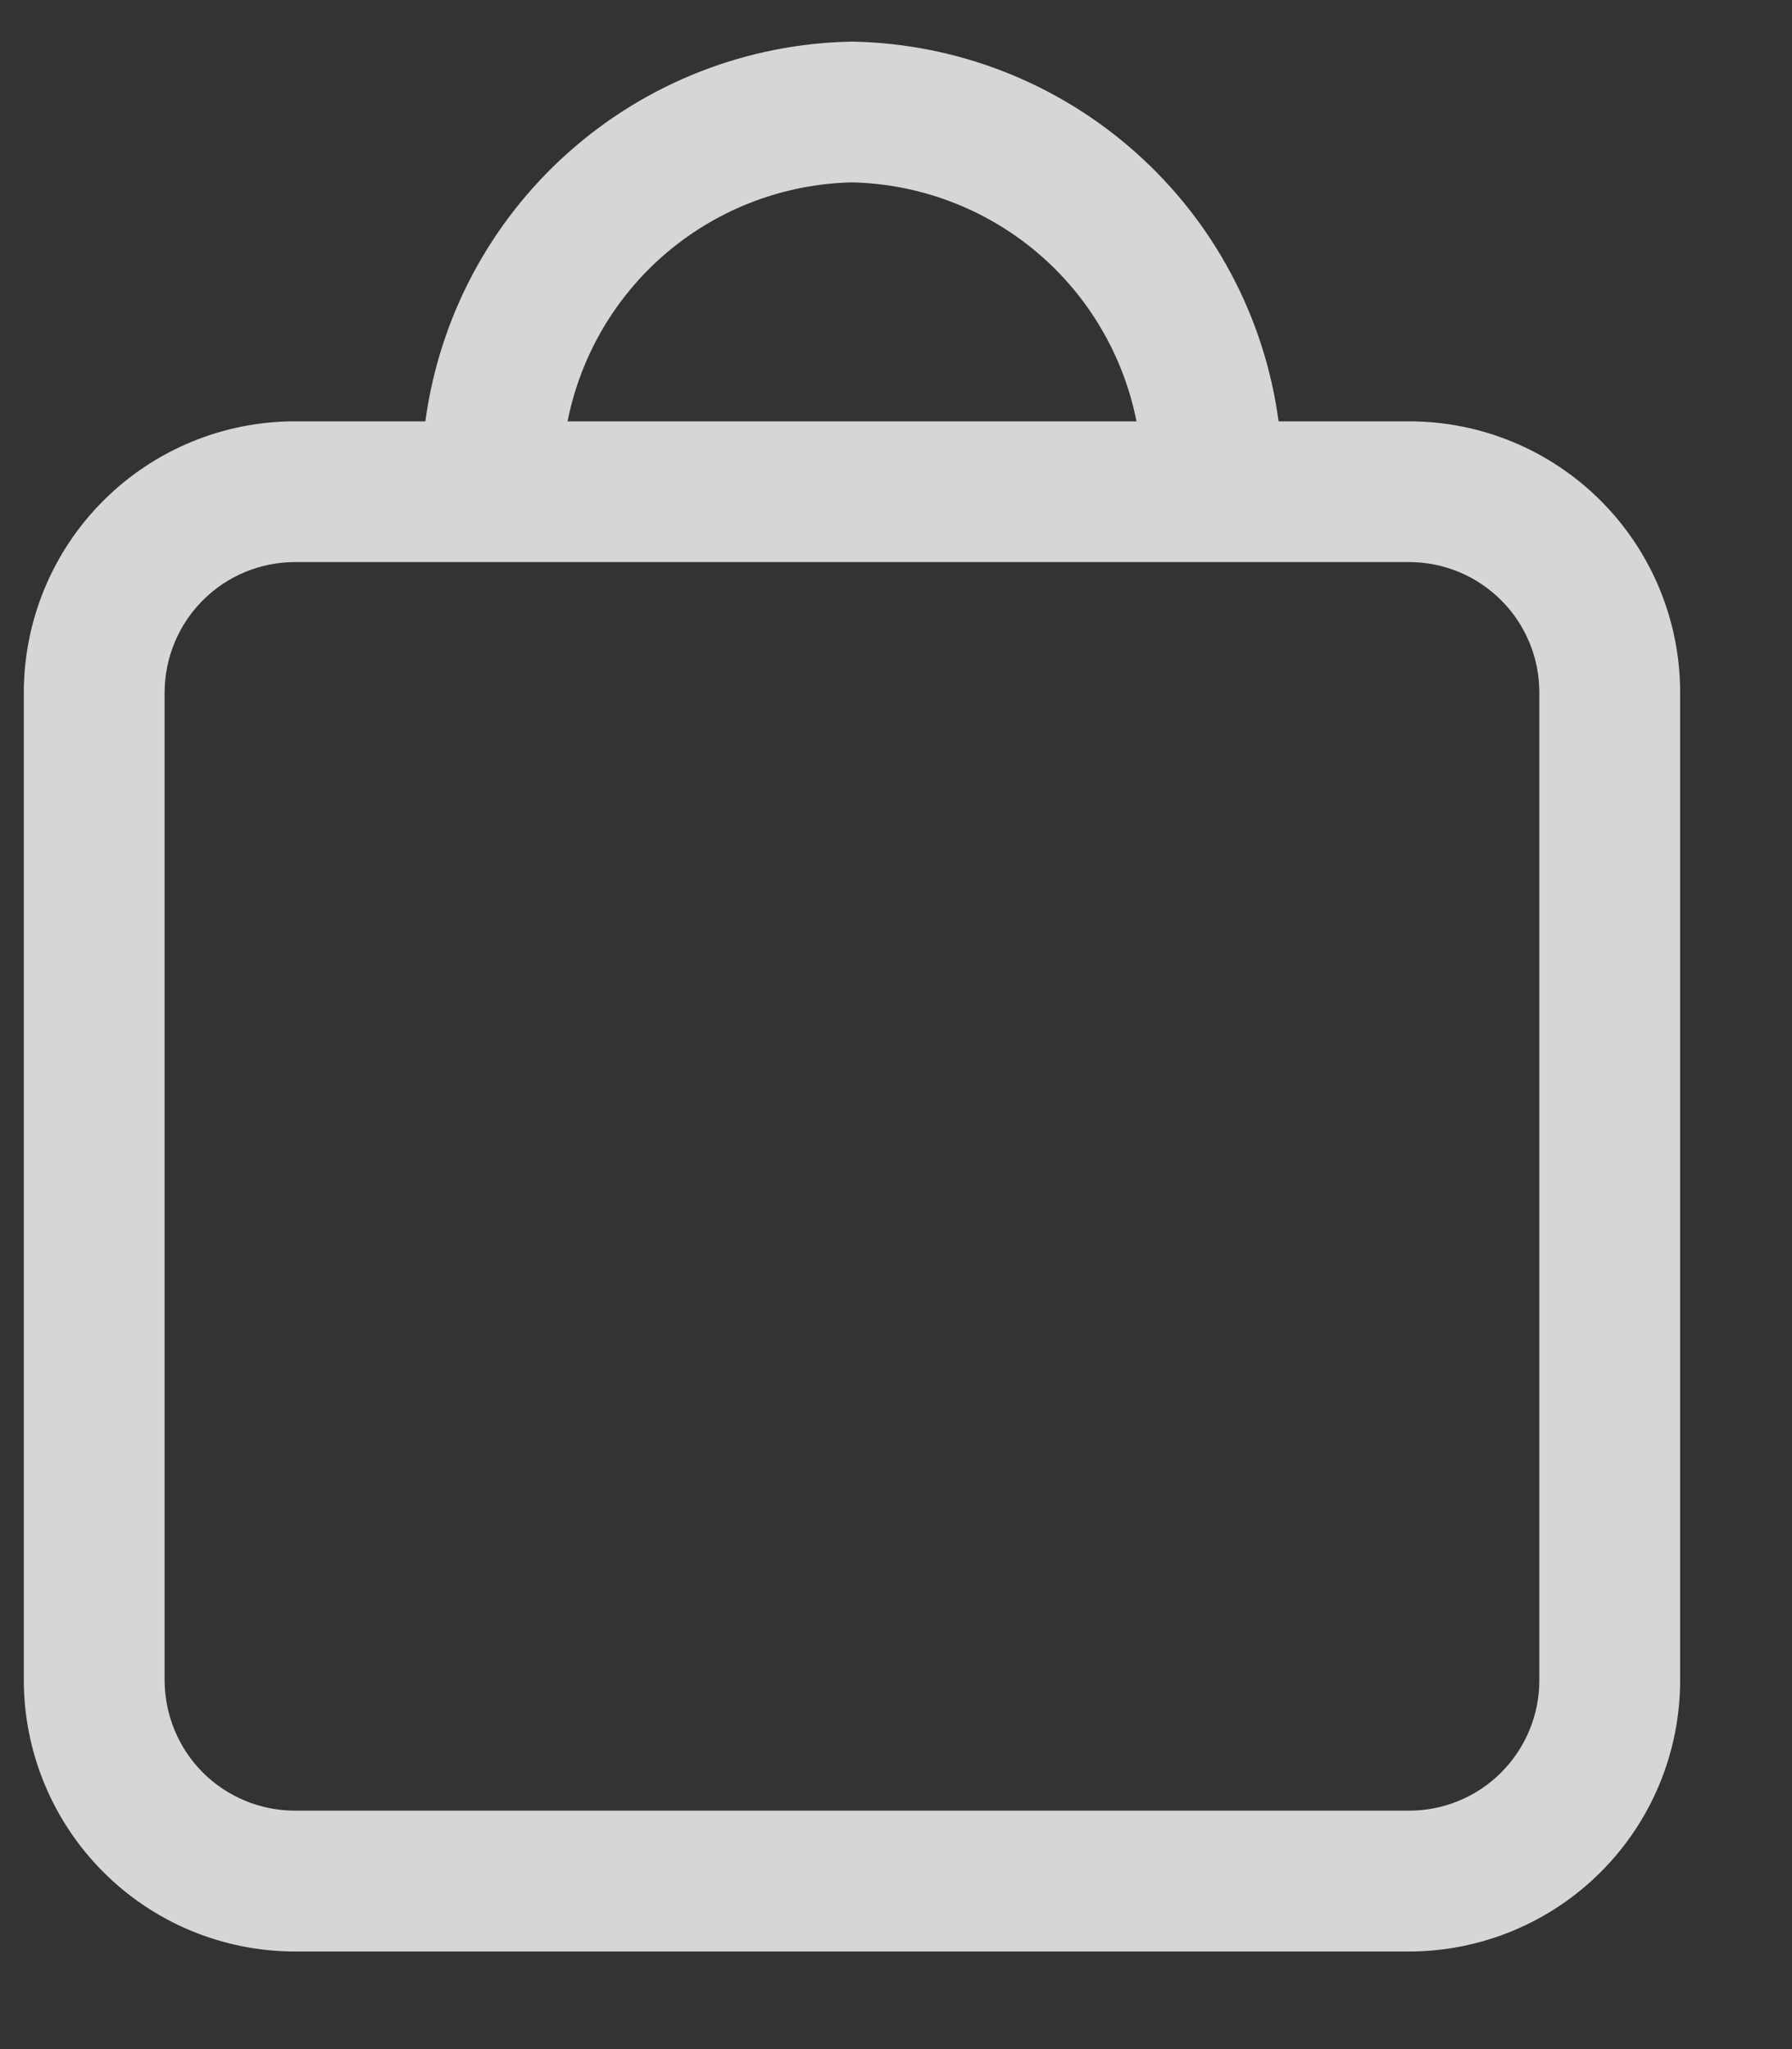 <svg width="14" height="16" viewBox="0 0 14 16" fill="none" xmlns="http://www.w3.org/2000/svg">
<rect x="0" y="0" width="14" height="16" fill="#333333" stroke="none"/>
<path d="M11.01 3.29H9.989C9.88 2.478 9.484 1.734 8.872 1.19C8.261 0.646 7.475 0.339 6.656 0.325C5.838 0.339 5.052 0.646 4.441 1.19C3.829 1.734 3.433 2.478 3.323 3.29H2.303C1.742 3.29 1.204 3.513 0.807 3.91C0.41 4.306 0.187 4.845 0.186 5.406V13.121C0.187 13.682 0.41 14.22 0.807 14.617C1.203 15.014 1.741 15.237 2.303 15.238H11.01C11.571 15.237 12.109 15.014 12.506 14.617C12.903 14.221 13.126 13.682 13.126 13.121V5.406C13.126 4.845 12.903 4.307 12.506 3.91C12.109 3.513 11.571 3.29 11.01 3.29ZM6.656 1.424C7.184 1.436 7.692 1.627 8.096 1.966C8.5 2.305 8.776 2.772 8.879 3.29H4.434C4.537 2.772 4.813 2.305 5.217 1.966C5.621 1.627 6.129 1.436 6.656 1.424ZM12.026 13.121C12.026 13.391 11.919 13.649 11.728 13.84C11.538 14.031 11.279 14.138 11.01 14.138H2.303C2.033 14.138 1.775 14.03 1.584 13.84C1.394 13.649 1.287 13.391 1.286 13.121V5.406C1.287 5.136 1.394 4.878 1.585 4.687C1.775 4.497 2.033 4.389 2.303 4.389H11.01C11.28 4.389 11.538 4.497 11.728 4.687C11.919 4.878 12.026 5.136 12.026 5.406V13.121Z" fill="white" fill-opacity="0.8"/>
</svg>
